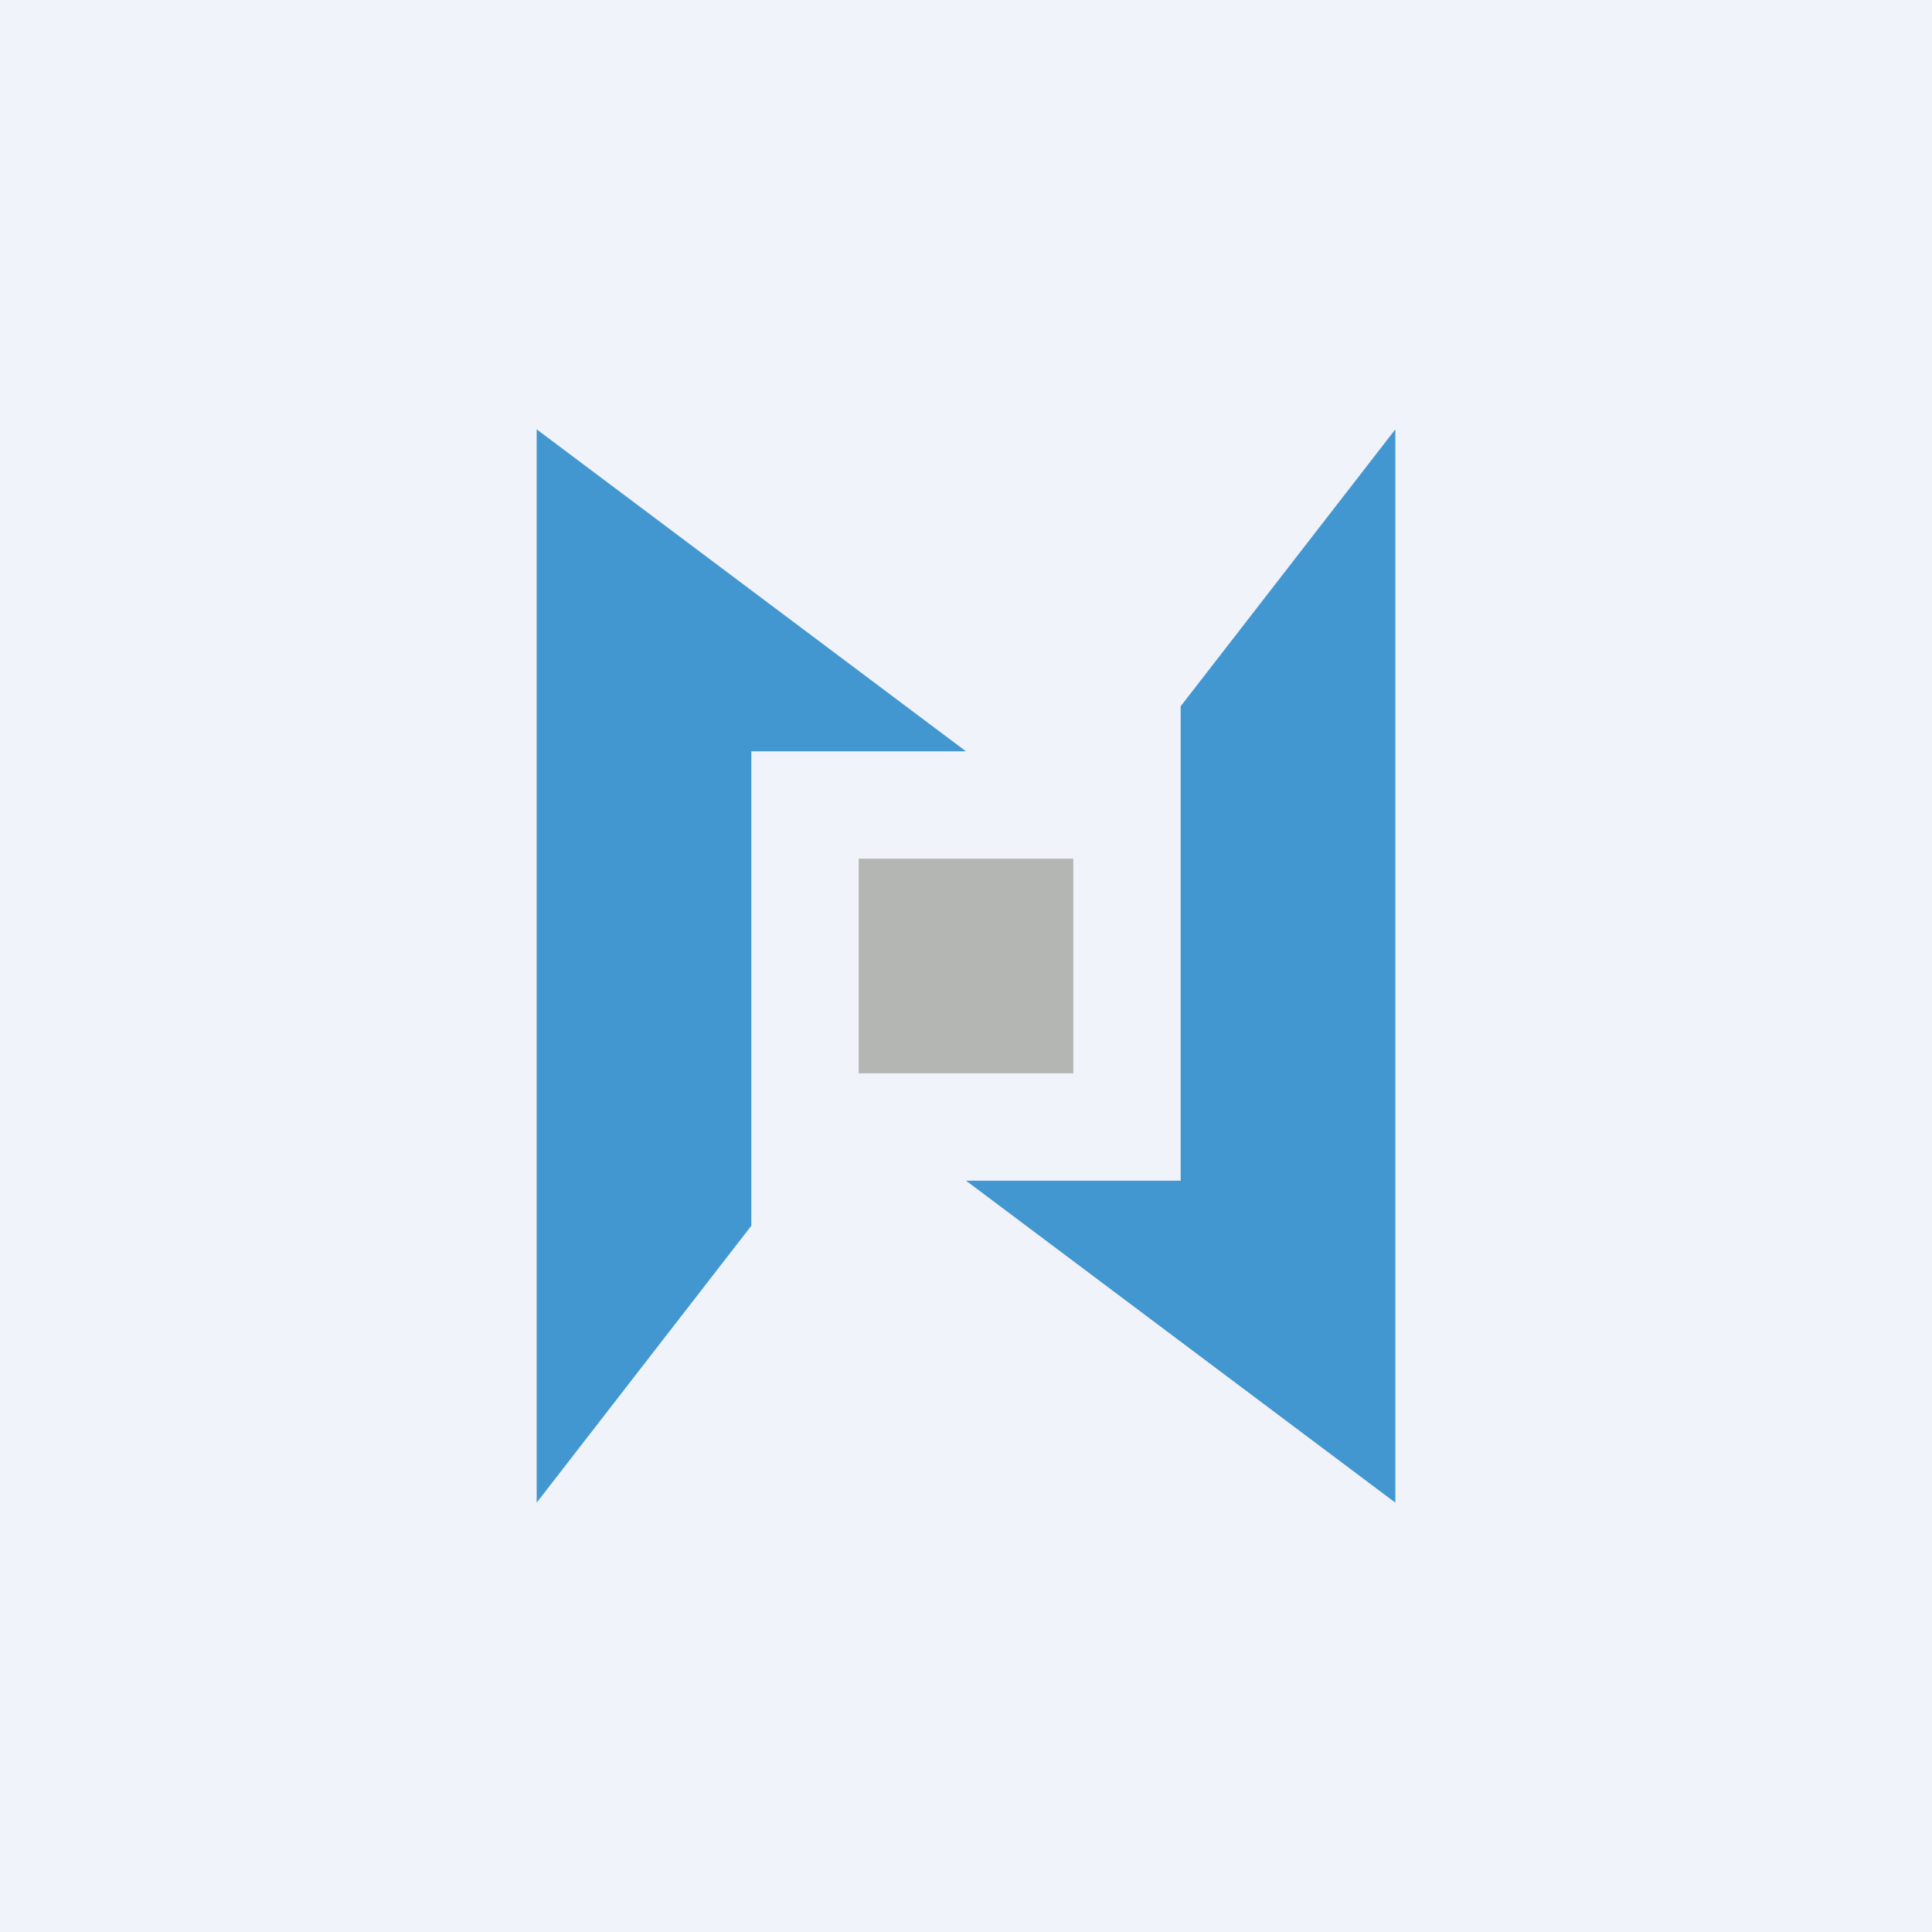 <!-- by TradingView --><svg width="18" height="18" viewBox="0 0 18 18" xmlns="http://www.w3.org/2000/svg"><path fill="#F0F3FA" d="M0 0h18v18H0z"/><path d="M9 7H7v4.42L5 14V4l4 3Zm0 4h2V6.58L13 4v10l-4-3Z" fill="#4397D1"/><path fill="#B4B6B4" d="M8 8h2v2H8z"/></svg>
